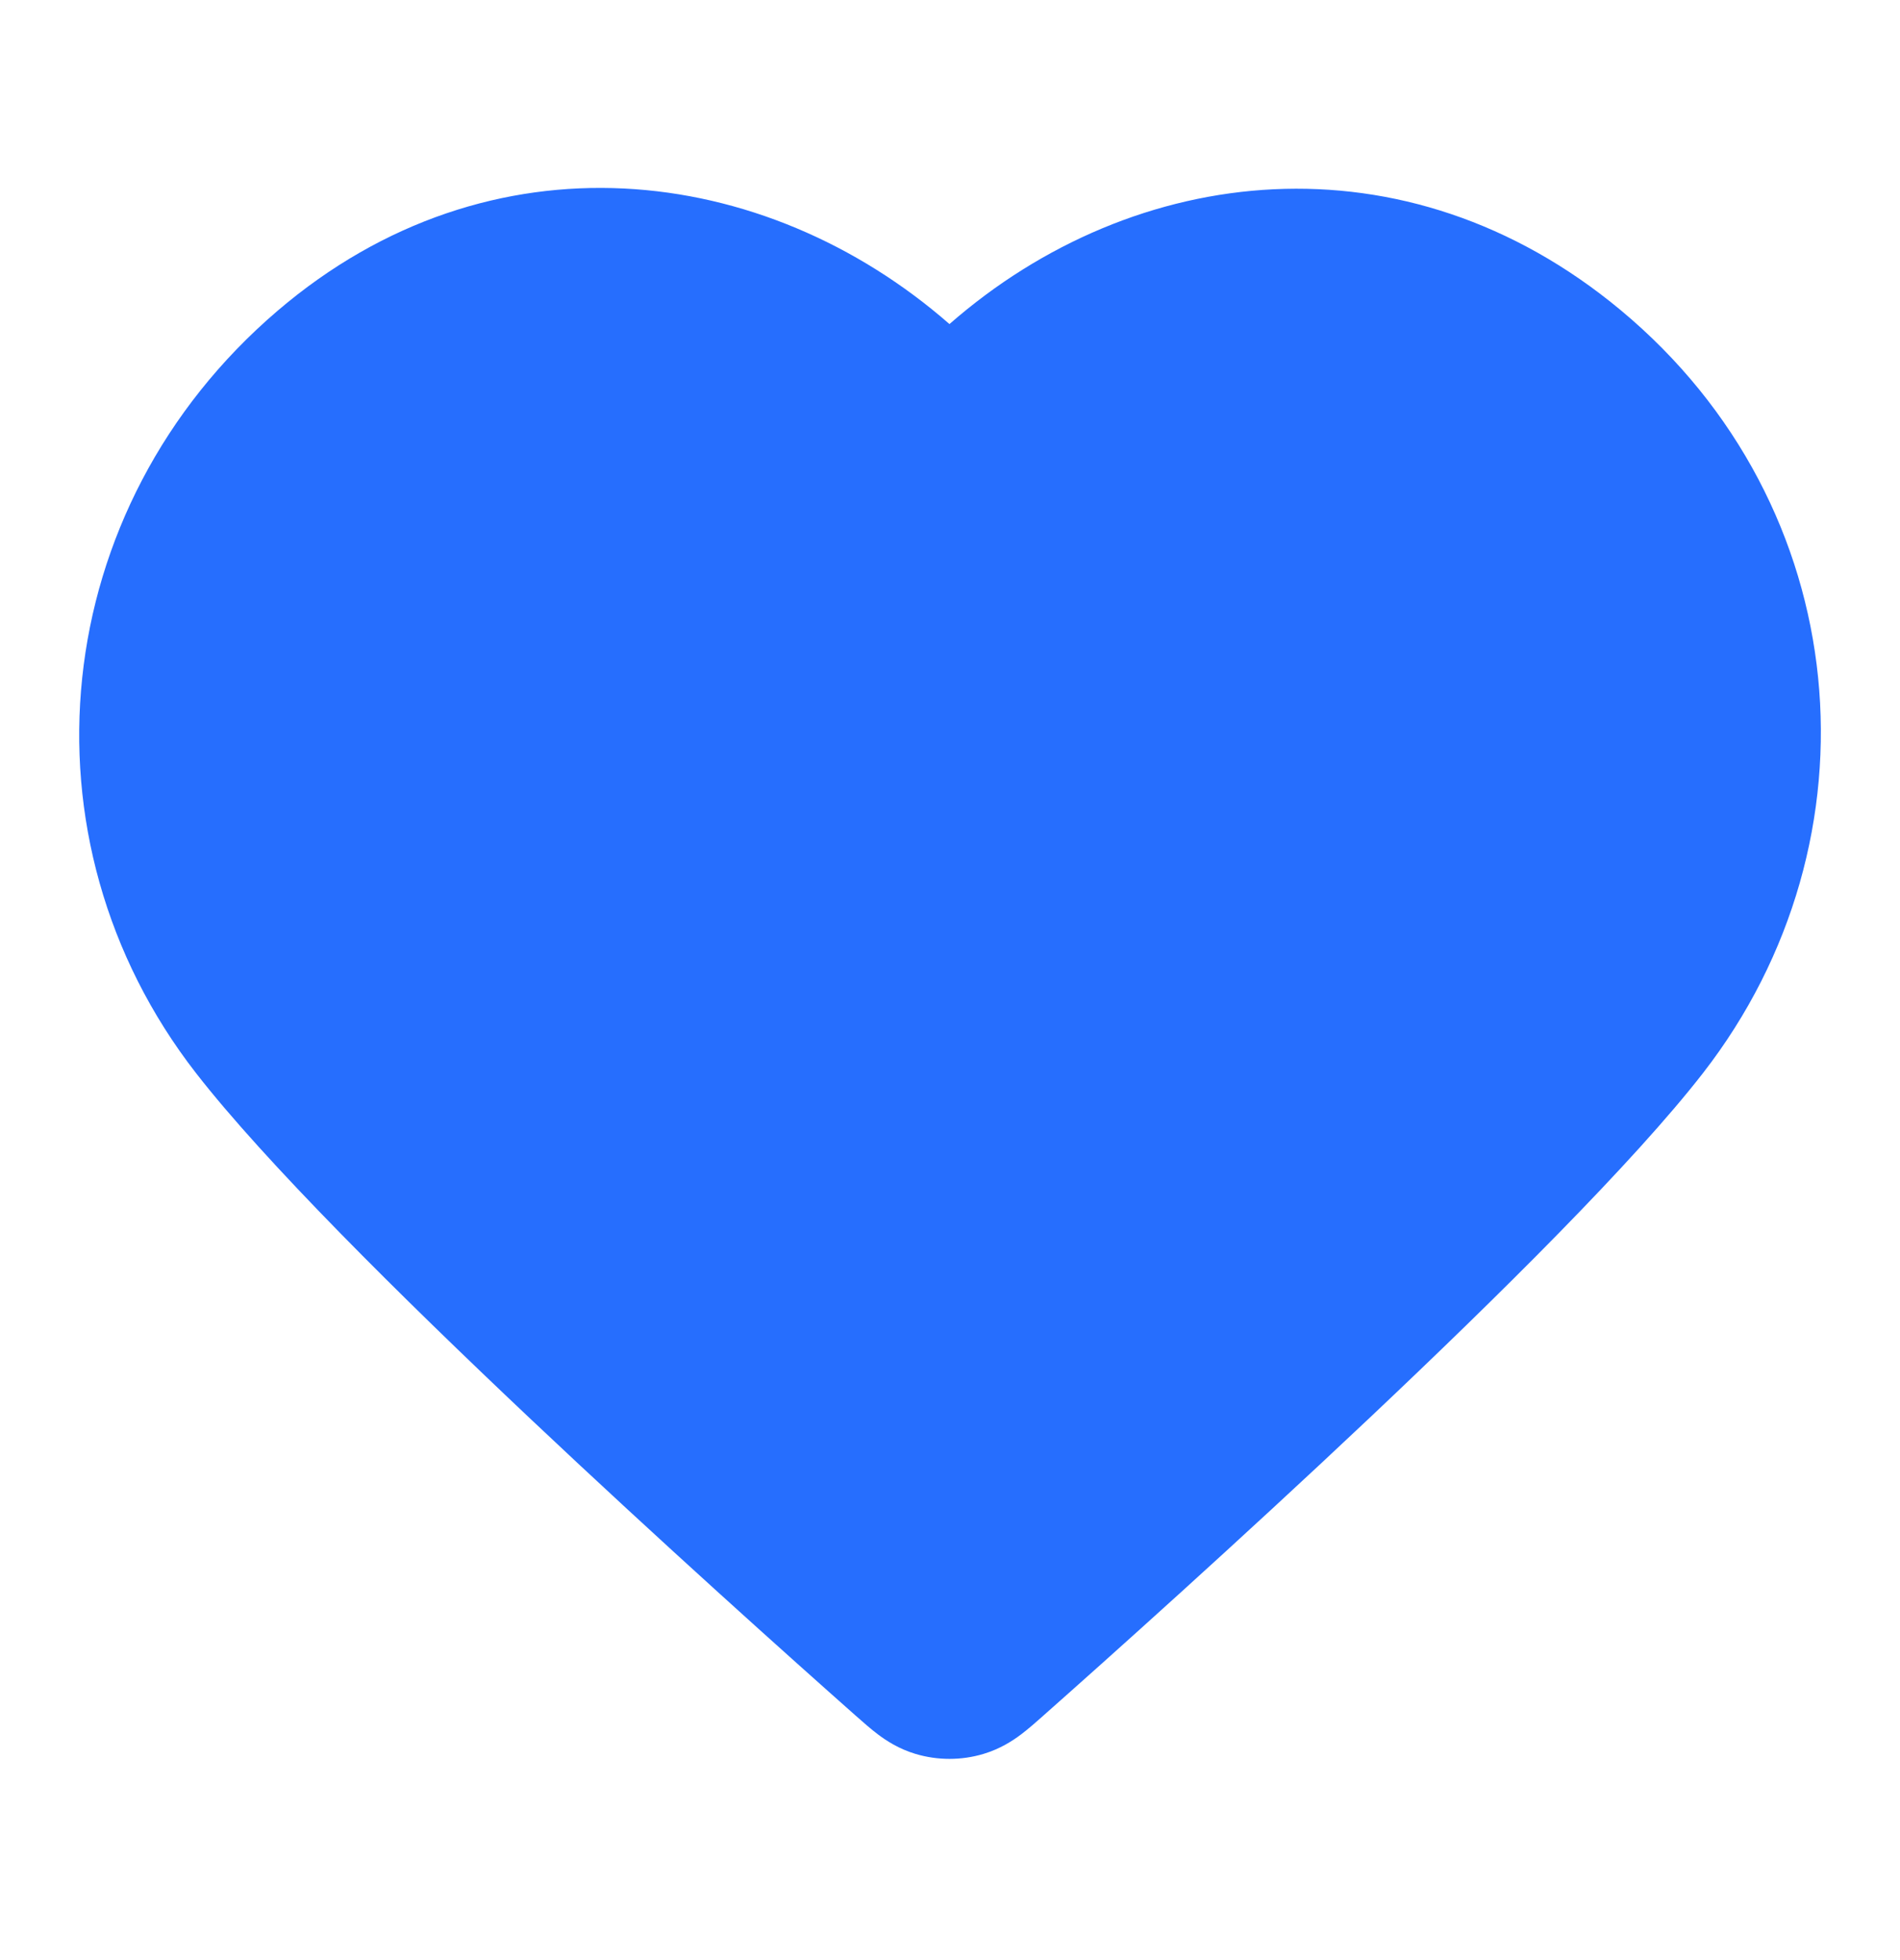 <svg width="32" height="33" viewBox="0 0 32 33" fill="none" xmlns="http://www.w3.org/2000/svg">
<g id="heart">
<path id="Solid" fill-rule="evenodd" clip-rule="evenodd" d="M15.991 5.456C12.871 2.729 8.257 2.171 4.674 5.233C0.799 8.544 0.235 14.121 3.3 18.065C4.464 19.562 6.734 21.811 8.916 23.871C11.124 25.955 13.327 27.924 14.413 28.886C14.42 28.892 14.427 28.898 14.434 28.904C14.536 28.995 14.663 29.107 14.785 29.199C14.931 29.309 15.14 29.445 15.42 29.529C15.792 29.64 16.192 29.64 16.563 29.529C16.843 29.445 17.053 29.309 17.199 29.199C17.32 29.107 17.448 28.995 17.55 28.904C17.557 28.898 17.564 28.892 17.57 28.886C18.657 27.924 20.859 25.955 23.067 23.871C25.249 21.811 27.52 19.562 28.683 18.065C31.736 14.137 31.26 8.517 27.295 5.221C23.672 2.21 19.108 2.728 15.991 5.456Z" fill="#266EFE"/>
</g>
</svg>
